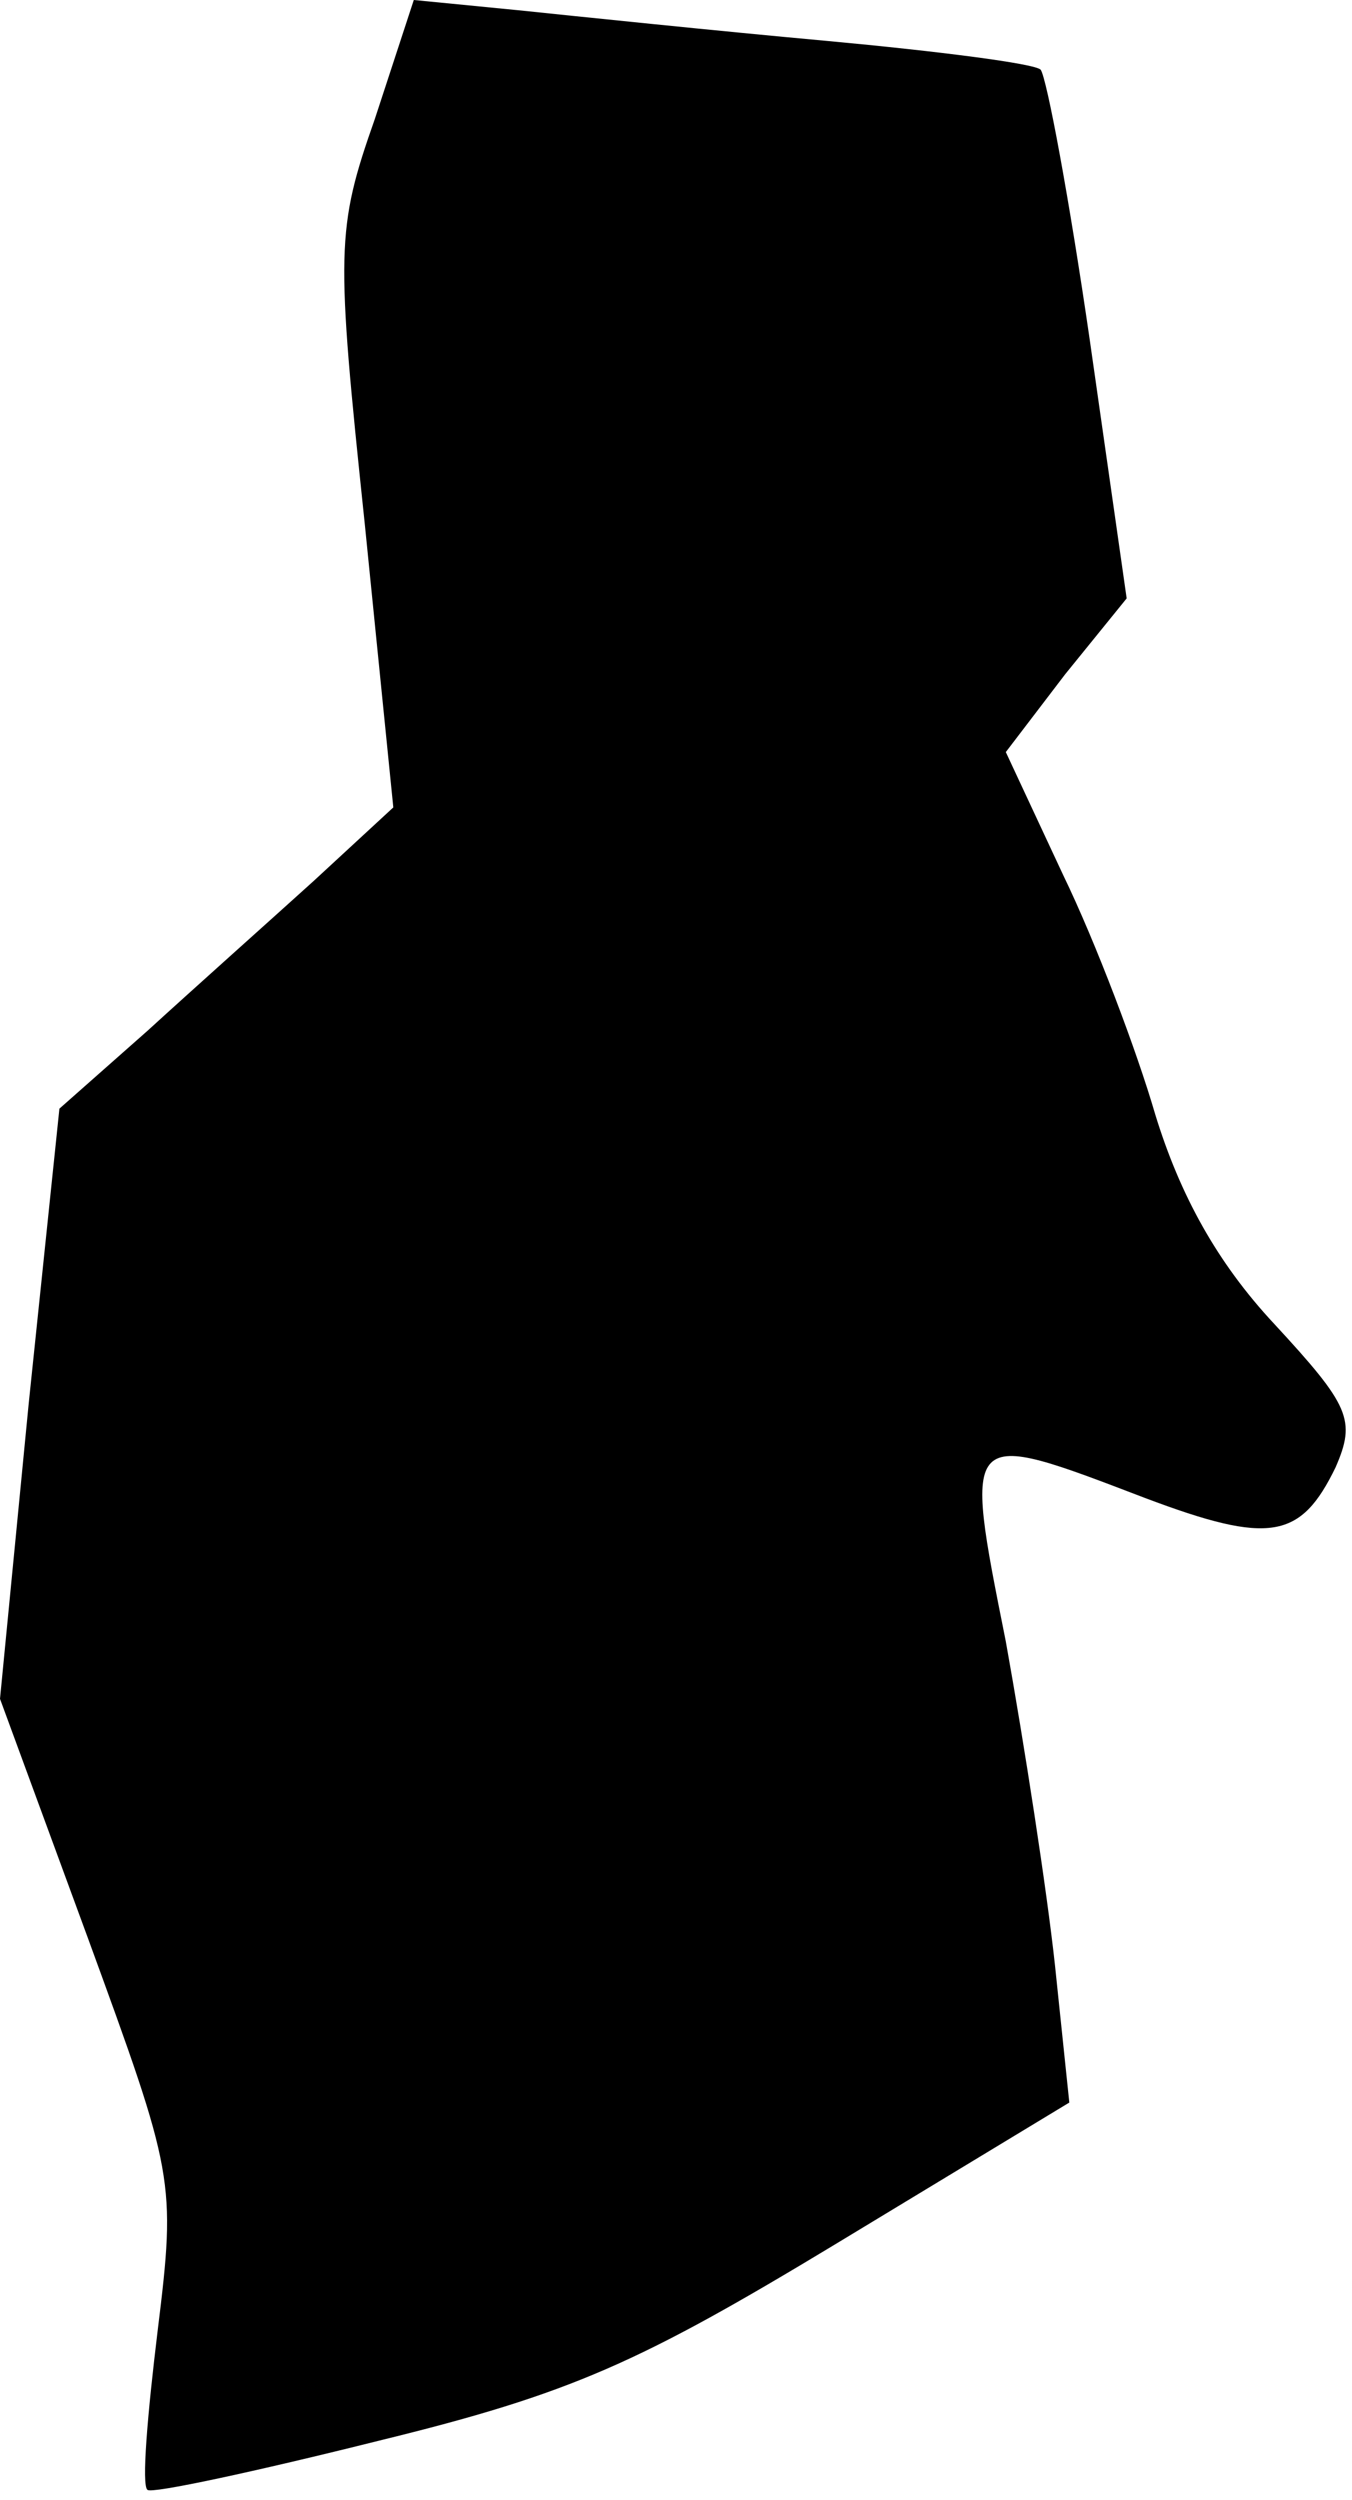 <?xml version="1.0" standalone="no"?>
<!DOCTYPE svg PUBLIC "-//W3C//DTD SVG 20010904//EN"
 "http://www.w3.org/TR/2001/REC-SVG-20010904/DTD/svg10.dtd">
<svg version="1.0" xmlns="http://www.w3.org/2000/svg"
 width="66pt" height="122pt" viewBox="0 0 66 122"
 preserveAspectRatio="xMidYMid meet">
<g transform="translate(0,122) scale(0.1,-0.1)"
fill="#000000" stroke="none">
<path fill="#000000" stroke="none" d="M183 1162 c-19 -54 -19 -64 -5 -197
l14 -139 -39 -36 c-21 -19 -58 -52 -81 -73 l-43 -38 -15 -144 -14 -144 43
-117 c42 -115 43 -118 34 -191 -5 -41 -8 -76 -5 -78 2 -2 53 9 113 24 94 23
127 38 223 96 l114 69 -7 67 c-4 37 -15 108 -24 158 -21 105 -21 104 68 70 61
-23 76 -20 93 15 10 23 7 30 -30 70 -28 30 -46 63 -58 102 -9 31 -29 84 -45
117 l-28 60 29 38 30 37 -18 126 c-10 69 -21 128 -24 132 -3 3 -50 9 -104 14
-55 5 -122 12 -151 15 l-51 5 -19 -58z"/>
</g>
</svg>
